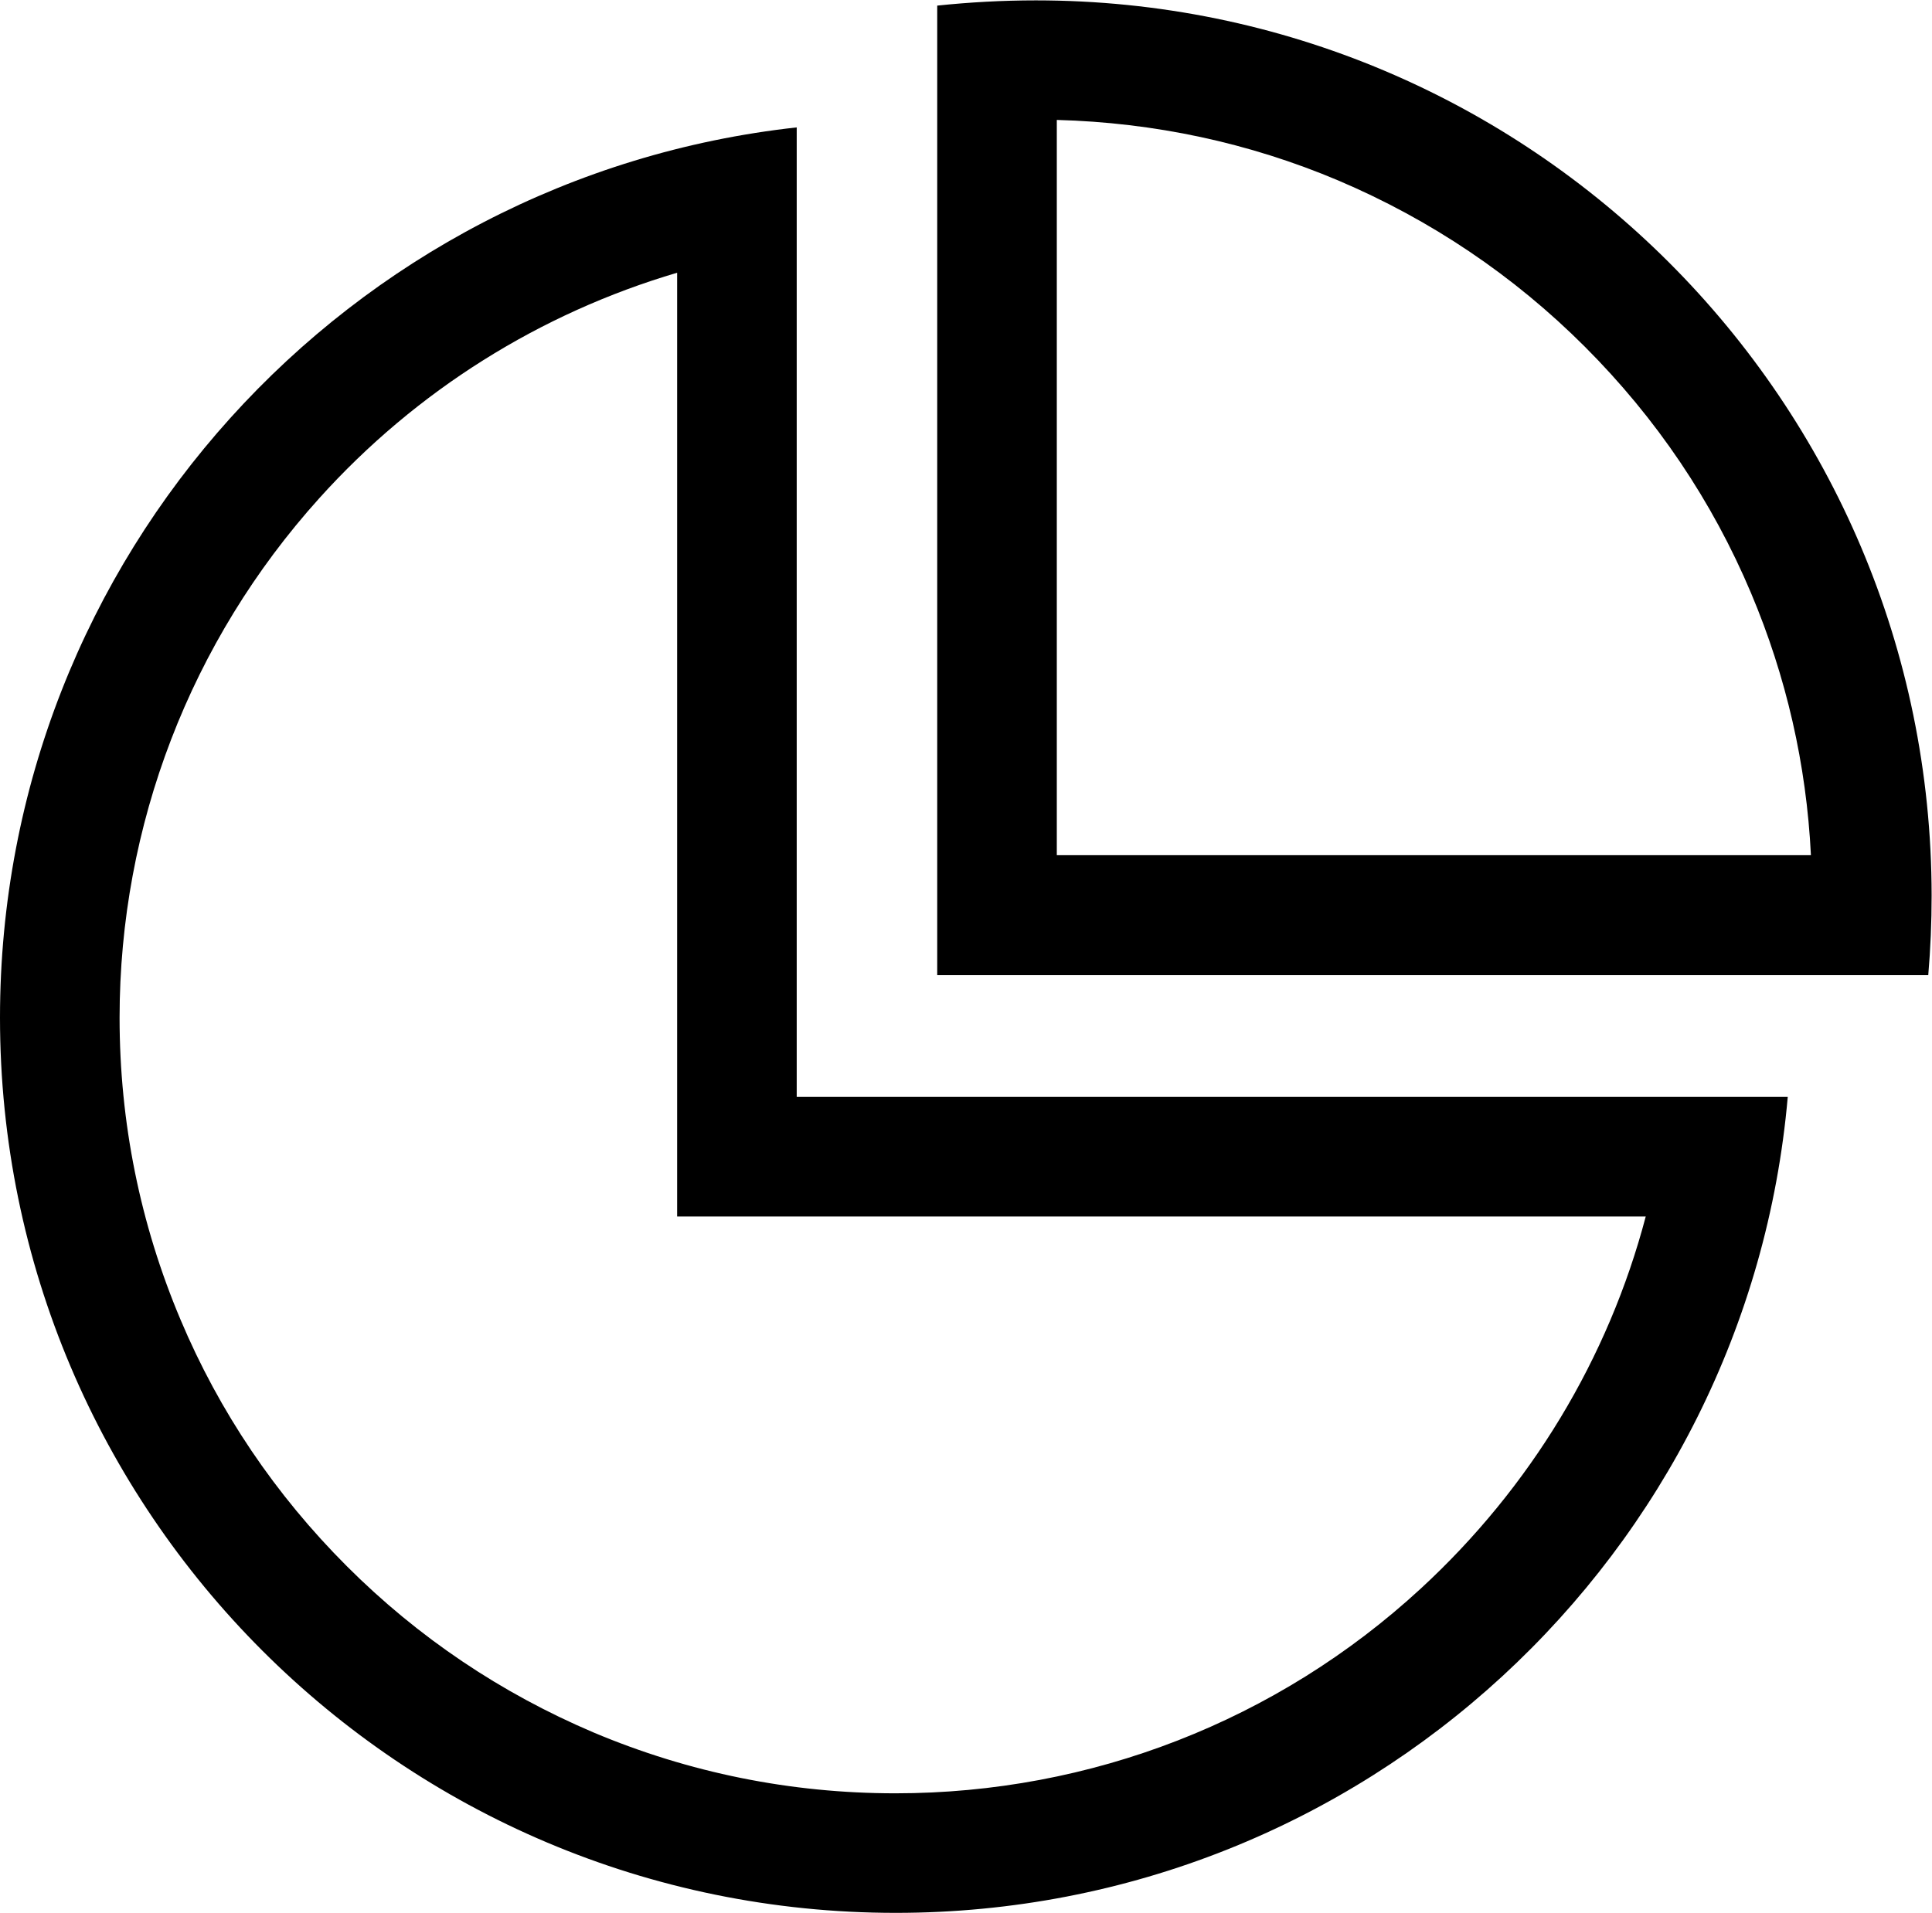 <?xml version="1.0" encoding="utf-8"?>
<!-- Generator: Adobe Illustrator 21.1.0, SVG Export Plug-In . SVG Version: 6.00 Build 0)  -->
<svg version="1.1" id="Layer_2" xmlns="http://www.w3.org/2000/svg" xmlns:xlink="http://www.w3.org/1999/xlink" x="0px" y="0px"
	 viewBox="0 0 517 512" style="enable-background:new 0 0 517 512;" xml:space="preserve">
<g>
	<path d="M181.2,73v220.6v32h32h227.2c-10,38-30.8,72.5-60.2,99.6c-38.4,35.4-88.3,54.8-140.6,54.8c-28,0-55.2-5.5-80.8-16.3
		c-24.7-10.5-46.9-25.4-66-44.5c-19.1-19.1-34.1-41.3-44.5-66C37.5,327.6,32,300.4,32,272.4c0-51.5,19-100.8,53.4-139
		C111.4,104.5,144.6,83.8,181.2,73 M213.2,34.1C93.3,47.3,0,148.9,0,272.4C0,404.7,107.3,512,239.7,512c125.2,0,228-96,238.7-218.4
		H213.2V34.1L213.2,34.1z"/>
	<path d="M282.8,32.1c26.1,0.7,51.4,6.1,75.3,16.2c24.7,10.5,46.9,25.4,66,44.5c19.1,19.1,34.1,41.3,44.5,66
		c9.4,22.3,14.8,45.8,16,70.1H282.8V32.1 M277.2,0.1c-8.9,0-17.8,0.5-26.4,1.4V261h265.2c0.6-7,0.9-14.1,0.9-21.3
		C516.8,107.3,409.5,0.1,277.2,0.1L277.2,0.1z"/>
</g>
</svg>
